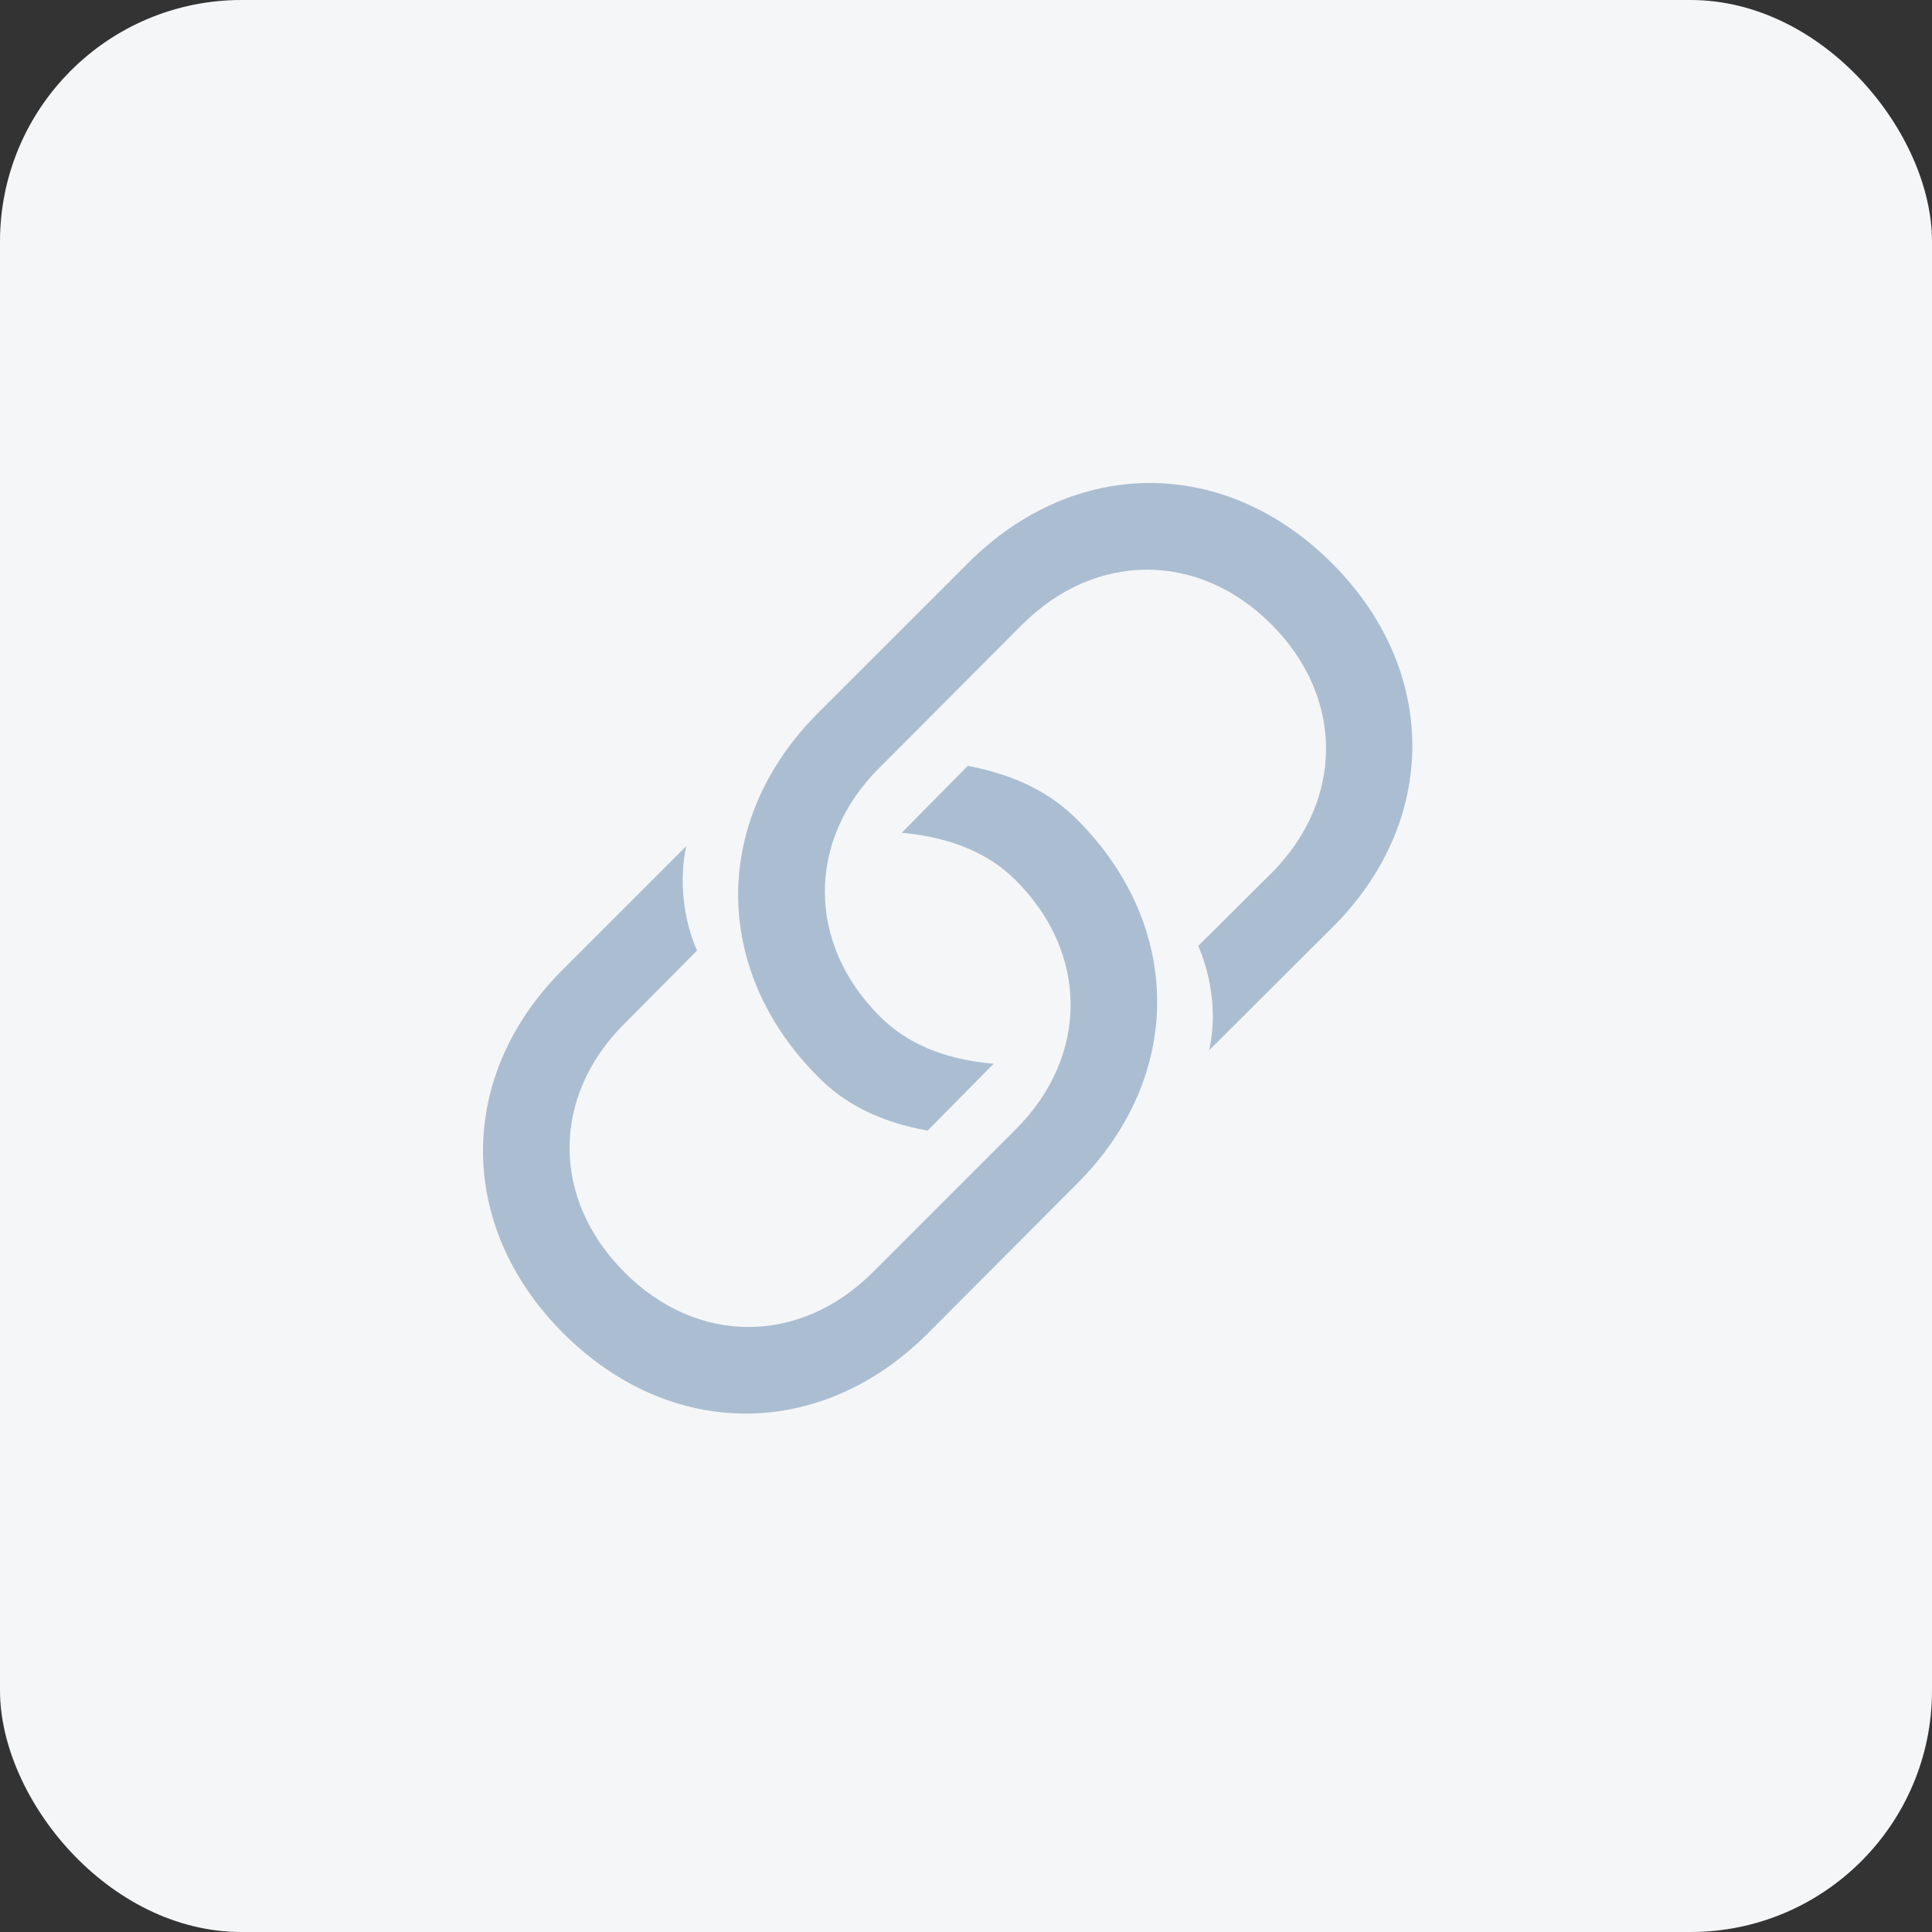 <svg width="32" height="32" viewBox="0 0 32 32" fill="none" xmlns="http://www.w3.org/2000/svg">
<rect x="0" y="0" width="32" height="32" fill="#333333" stroke="none"/>
<rect width="32" height="32" rx="4" fill="#F4F6F8"/>
<path d="M15.364 18.727L16.458 17.619C15.614 17.547 15.006 17.269 14.57 16.832C13.361 15.624 13.361 13.915 14.563 12.72L16.937 10.339C18.145 9.138 19.847 9.131 21.056 10.339C22.272 11.555 22.257 13.257 21.063 14.458L19.847 15.667C20.076 16.196 20.155 16.84 20.026 17.397L22.071 15.359C23.831 13.607 23.838 11.104 22.064 9.331C20.284 7.55 17.795 7.565 16.036 9.324L13.547 11.812C11.788 13.572 11.781 16.067 13.555 17.841C13.969 18.263 14.541 18.577 15.364 18.727ZM16.029 12.685L14.935 13.793C15.778 13.872 16.386 14.144 16.823 14.58C18.038 15.788 18.031 17.497 16.83 18.699L14.456 21.073C13.247 22.281 11.545 22.281 10.344 21.073C9.128 19.857 9.135 18.163 10.337 16.961L11.545 15.745C11.316 15.223 11.245 14.58 11.366 14.015L9.321 16.06C7.562 17.812 7.555 20.308 9.328 22.081C11.109 23.862 13.597 23.848 15.357 22.096L17.845 19.6C19.604 17.841 19.611 15.345 17.838 13.572C17.423 13.157 16.858 12.842 16.029 12.685Z" fill="#ABBED1"/>
</svg>
